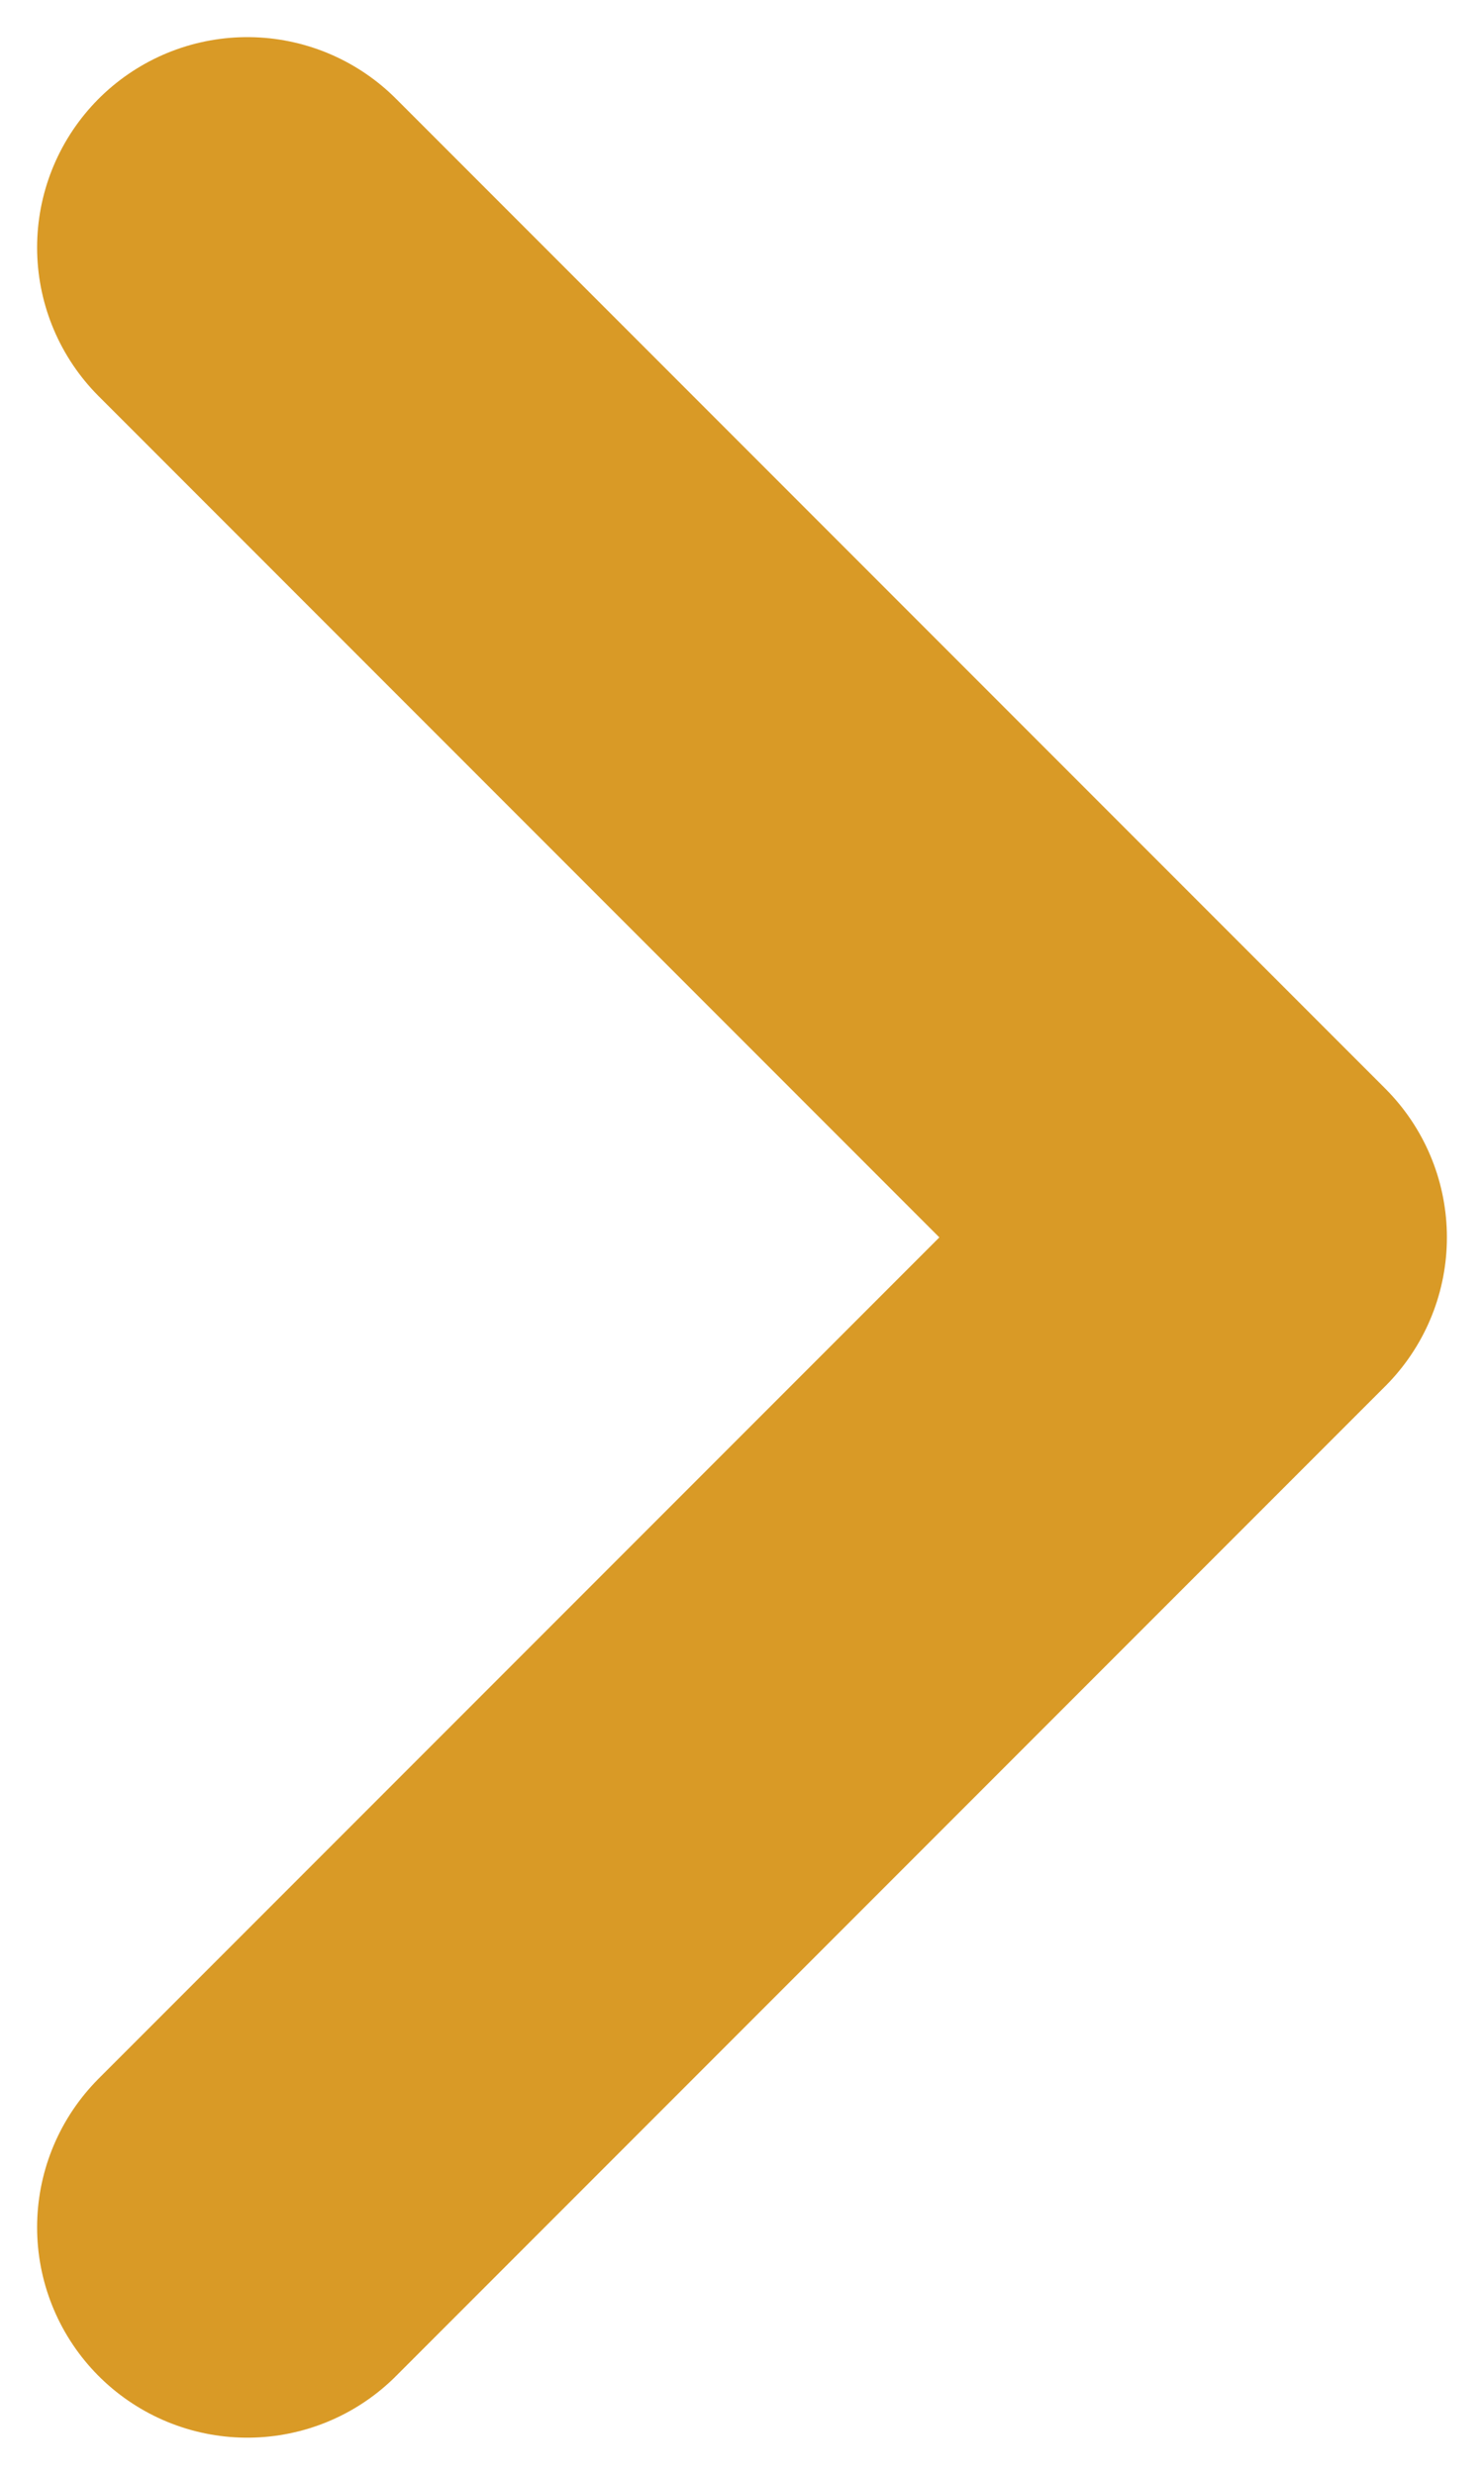 
<svg width="6" height="10" viewBox="0 0 6 10" fill="none" xmlns="http://www.w3.org/2000/svg">
<path d="M1 9L5 5L1 1" stroke="#D99A26" stroke-width="1.7" stroke-linecap="round" stroke-linejoin="round"/>
</svg>
